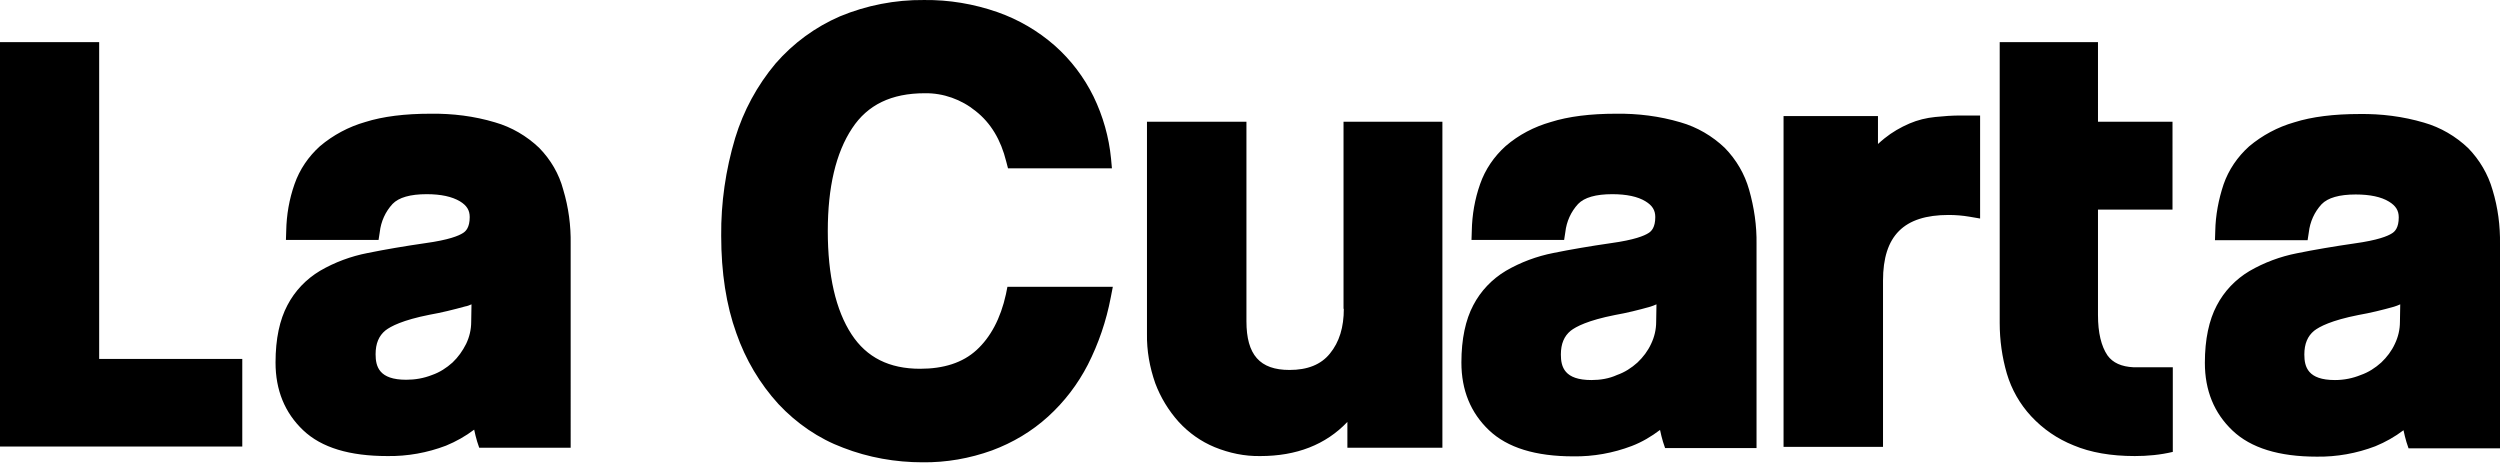 <svg xmlns="http://www.w3.org/2000/svg" viewBox="0 0 842 155.8"><path d="M181.6 49.8c-4.2-4-9.3-7-14.9-8.6-7-2.1-14.3-3-21.7-2.9-8.6 0-16 .9-22 2.8-5.6 1.6-10.8 4.4-15.2 8.1-3.9 3.5-6.9 7.9-8.6 12.8-1.8 5.1-2.7 10.4-2.8 15.7l-.1 3.1h31.2l.4-2.6c.4-3.6 1.9-6.9 4.3-9.5 2.1-2.2 6-3.3 11.5-3.3 4.8 0 8.5.8 11.2 2.4 2.3 1.4 3.3 3 3.3 5.3 0 3.5-1.3 4.8-2.3 5.4-1.4.9-4.7 2.3-12.7 3.4-6.9 1-13.4 2.1-19.3 3.3-5.7 1.1-11.1 3.1-16.1 6-4.7 2.8-8.5 6.8-11 11.6-2.6 4.9-4 11.3-4 19.3 0 9.3 3.1 16.9 9.3 22.8s15.7 8.7 28.4 8.7c6.7.1 13.4-1.1 19.7-3.5 3.4-1.4 6.6-3.2 9.5-5.4.3 1.4.6 2.7 1 4l.7 2.1h30.8V82.2c.1-6.2-.7-12.3-2.5-18.3-1.4-5.3-4.2-10.1-8.1-14.1m-22.8 52.7l-.1 5.9c0 2.6-.6 5.1-1.7 7.4-1.2 2.4-2.7 4.5-4.6 6.3-2 1.8-4.3 3.3-6.9 4.2-2.8 1.1-5.7 1.6-8.7 1.6-9.1 0-10.3-4.4-10.3-8.6 0-3.6 1.1-6.2 3.3-8 1.8-1.4 5.8-3.5 14.9-5.3 4-.7 8-1.7 12-2.8.7-.1 1.4-.4 2.1-.7m180-3.4c-1.8 8.2-5.2 14.5-9.9 18.8s-11.1 6.3-19 6.3c-10.4 0-18-3.8-23.1-11.6-5.3-8.1-8-19.8-8-34.8 0-14.7 2.7-26.3 8.2-34.6 5.2-7.9 13.2-11.8 24.5-11.8 6.2-.1 12.3 2.1 17.1 6 5.1 4 8.5 9.7 10.3 17l.6 2.3h35l-.3-3.3c-.7-7.2-2.7-14.3-5.9-20.9-3.2-6.5-7.6-12.3-13-17.1-5.7-5-12.2-8.8-19.3-11.3-8-2.8-16.4-4.2-24.8-4.1-9.7-.1-19.4 1.8-28.3 5.5-8.3 3.6-15.7 9-21.7 15.9-6.2 7.4-10.8 15.9-13.6 25.1-3.2 10.7-4.8 21.8-4.7 32.9 0 12.4 1.7 23.4 5.1 32.8 3.1 8.9 7.9 17 14.2 23.9 6.1 6.5 13.5 11.6 21.8 14.7 8.5 3.3 17.6 4.9 26.7 4.9 8 .1 15.9-1.3 23.4-4 7-2.6 13.4-6.4 18.9-11.4 5.5-5 10-10.9 13.4-17.5 3.6-7.1 6.2-14.7 7.7-22.6l.7-3.6h-35.5l-.5 2.5zm113.8 4.9c0 6.2-1.5 11.2-4.7 15.1-3 3.7-7.5 5.5-13.6 5.5-10 0-14.5-5.1-14.5-16.4V41h-33.5v71.4c-.1 5.7.9 11.3 2.8 16.7 1.8 4.8 4.5 9.2 7.9 13 3.4 3.7 7.5 6.6 12.1 8.5 4.9 2 10.1 3.1 15.4 3 12.1 0 22-3.8 29.3-11.5v8.7h32V41h-33.3v63zm128.3-54.2c-4.2-4-9.3-7-14.9-8.6-7.1-2.1-14.4-3-21.7-2.9-8.6 0-16 .9-22 2.8-5.6 1.6-10.8 4.3-15.2 8.1-3.9 3.5-6.9 7.9-8.6 12.8-1.8 5.1-2.7 10.4-2.8 15.7l-.1 3.1h31.2l.4-2.6c.4-3.6 1.9-6.9 4.3-9.5 2.1-2.2 6-3.3 11.5-3.3 4.8 0 8.6.8 11.2 2.4 2.3 1.4 3.3 3 3.3 5.3 0 3.5-1.3 4.8-2.3 5.4-1.4.9-4.7 2.3-12.7 3.4-6.9 1-13.4 2.1-19.3 3.3-5.6 1.1-11 3.1-16 6-4.7 2.8-8.5 6.8-11 11.6-2.6 4.9-4 11.4-4 19.3 0 9.3 3.1 16.9 9.3 22.8s15.7 8.8 28.4 8.8c6.7.1 13.4-1.1 19.7-3.5 3.4-1.3 6.6-3.2 9.5-5.4.3 1.4.6 2.7 1 4l.7 2.1h30.8V82.2c.1-6.2-.8-12.3-2.5-18.3-1.5-5.3-4.3-10.1-8.2-14.1M536 128c-9.1 0-10.3-4.4-10.3-8.6 0-3.6 1.1-6.2 3.3-8 1.8-1.4 5.8-3.5 14.9-5.3 4-.7 8-1.7 11.9-2.8.7-.2 1.4-.5 2.1-.8l-.1 5.9c0 2.6-.6 5.1-1.7 7.4-1.1 2.4-2.7 4.5-4.6 6.3-2 1.8-4.3 3.3-6.9 4.2-2.6 1.2-5.6 1.7-8.6 1.7m303.5-64c-1.5-5.3-4.4-10.2-8.2-14.1-4.2-4-9.3-7-14.9-8.6-7.1-2.1-14.4-3-21.7-2.9-8.6 0-16 .9-22 2.8-5.6 1.6-10.8 4.4-15.2 8.1-3.9 3.5-6.9 7.9-8.6 12.8-1.7 5.1-2.7 10.4-2.8 15.7l-.1 3.1h31.2l.4-2.6c.4-3.6 1.9-6.9 4.3-9.5 2.1-2.2 6-3.3 11.5-3.3 4.8 0 8.6.8 11.2 2.4 2.3 1.4 3.3 3 3.3 5.3 0 3.5-1.3 4.8-2.3 5.4-1.4.9-4.7 2.3-12.7 3.4-6.9 1-13.4 2.1-19.3 3.3-5.6 1.1-11 3.1-16 6-4.7 2.8-8.5 6.8-11 11.6-2.6 4.9-4 11.4-4 19.3 0 9.3 3.1 16.9 9.3 22.8s15.7 8.8 28.4 8.8c6.7.1 13.4-1.1 19.7-3.5 3.4-1.4 6.6-3.2 9.5-5.4.3 1.4.6 2.7 1 4l.7 2.1H842V82.2c.1-6.1-.7-12.3-2.5-18.2m-53.1 64c-9.1 0-10.3-4.4-10.3-8.6 0-3.6 1.1-6.2 3.3-8 1.8-1.4 5.8-3.5 14.9-5.3 4-.7 8.1-1.7 12-2.8.7-.2 1.4-.5 2.1-.8l-.1 5.9c0 2.6-.6 5.1-1.7 7.4-1.1 2.4-2.7 4.5-4.6 6.3-2 1.8-4.3 3.3-6.9 4.2-2.7 1.1-5.6 1.7-8.7 1.7M651.8 39.4c-3 .3-5.9 1-8.7 2.2-3 1.3-5.8 2.9-8.4 5-.8.6-1.5 1.3-2.2 1.9v-9.4h-31.8v111.4h33.5v-56c0-15.1 7-22.1 22.1-22.1 2.4 0 4.8.2 7.1.6l3.5.6V38.9h-6.6c-2.8 0-5.6.2-8.5.5M33.4 14.2H0v136.2h81.6v-29.5H33.4zm673.2 0h-33.1v94.6c0 5.8.8 11.5 2.4 17 1.6 5.4 4.4 10.3 8.2 14.4 4 4.3 8.8 7.6 14.3 9.8 5.7 2.4 12.6 3.6 20.6 3.6 4.3 0 8.6-.4 12.8-1.4v-28.5h-13.2c-4.1-.2-7-1.5-8.8-4-2.1-3.1-3.2-7.6-3.2-13.6V70.6h25.1V41h-25.1V14.2z"/></svg>